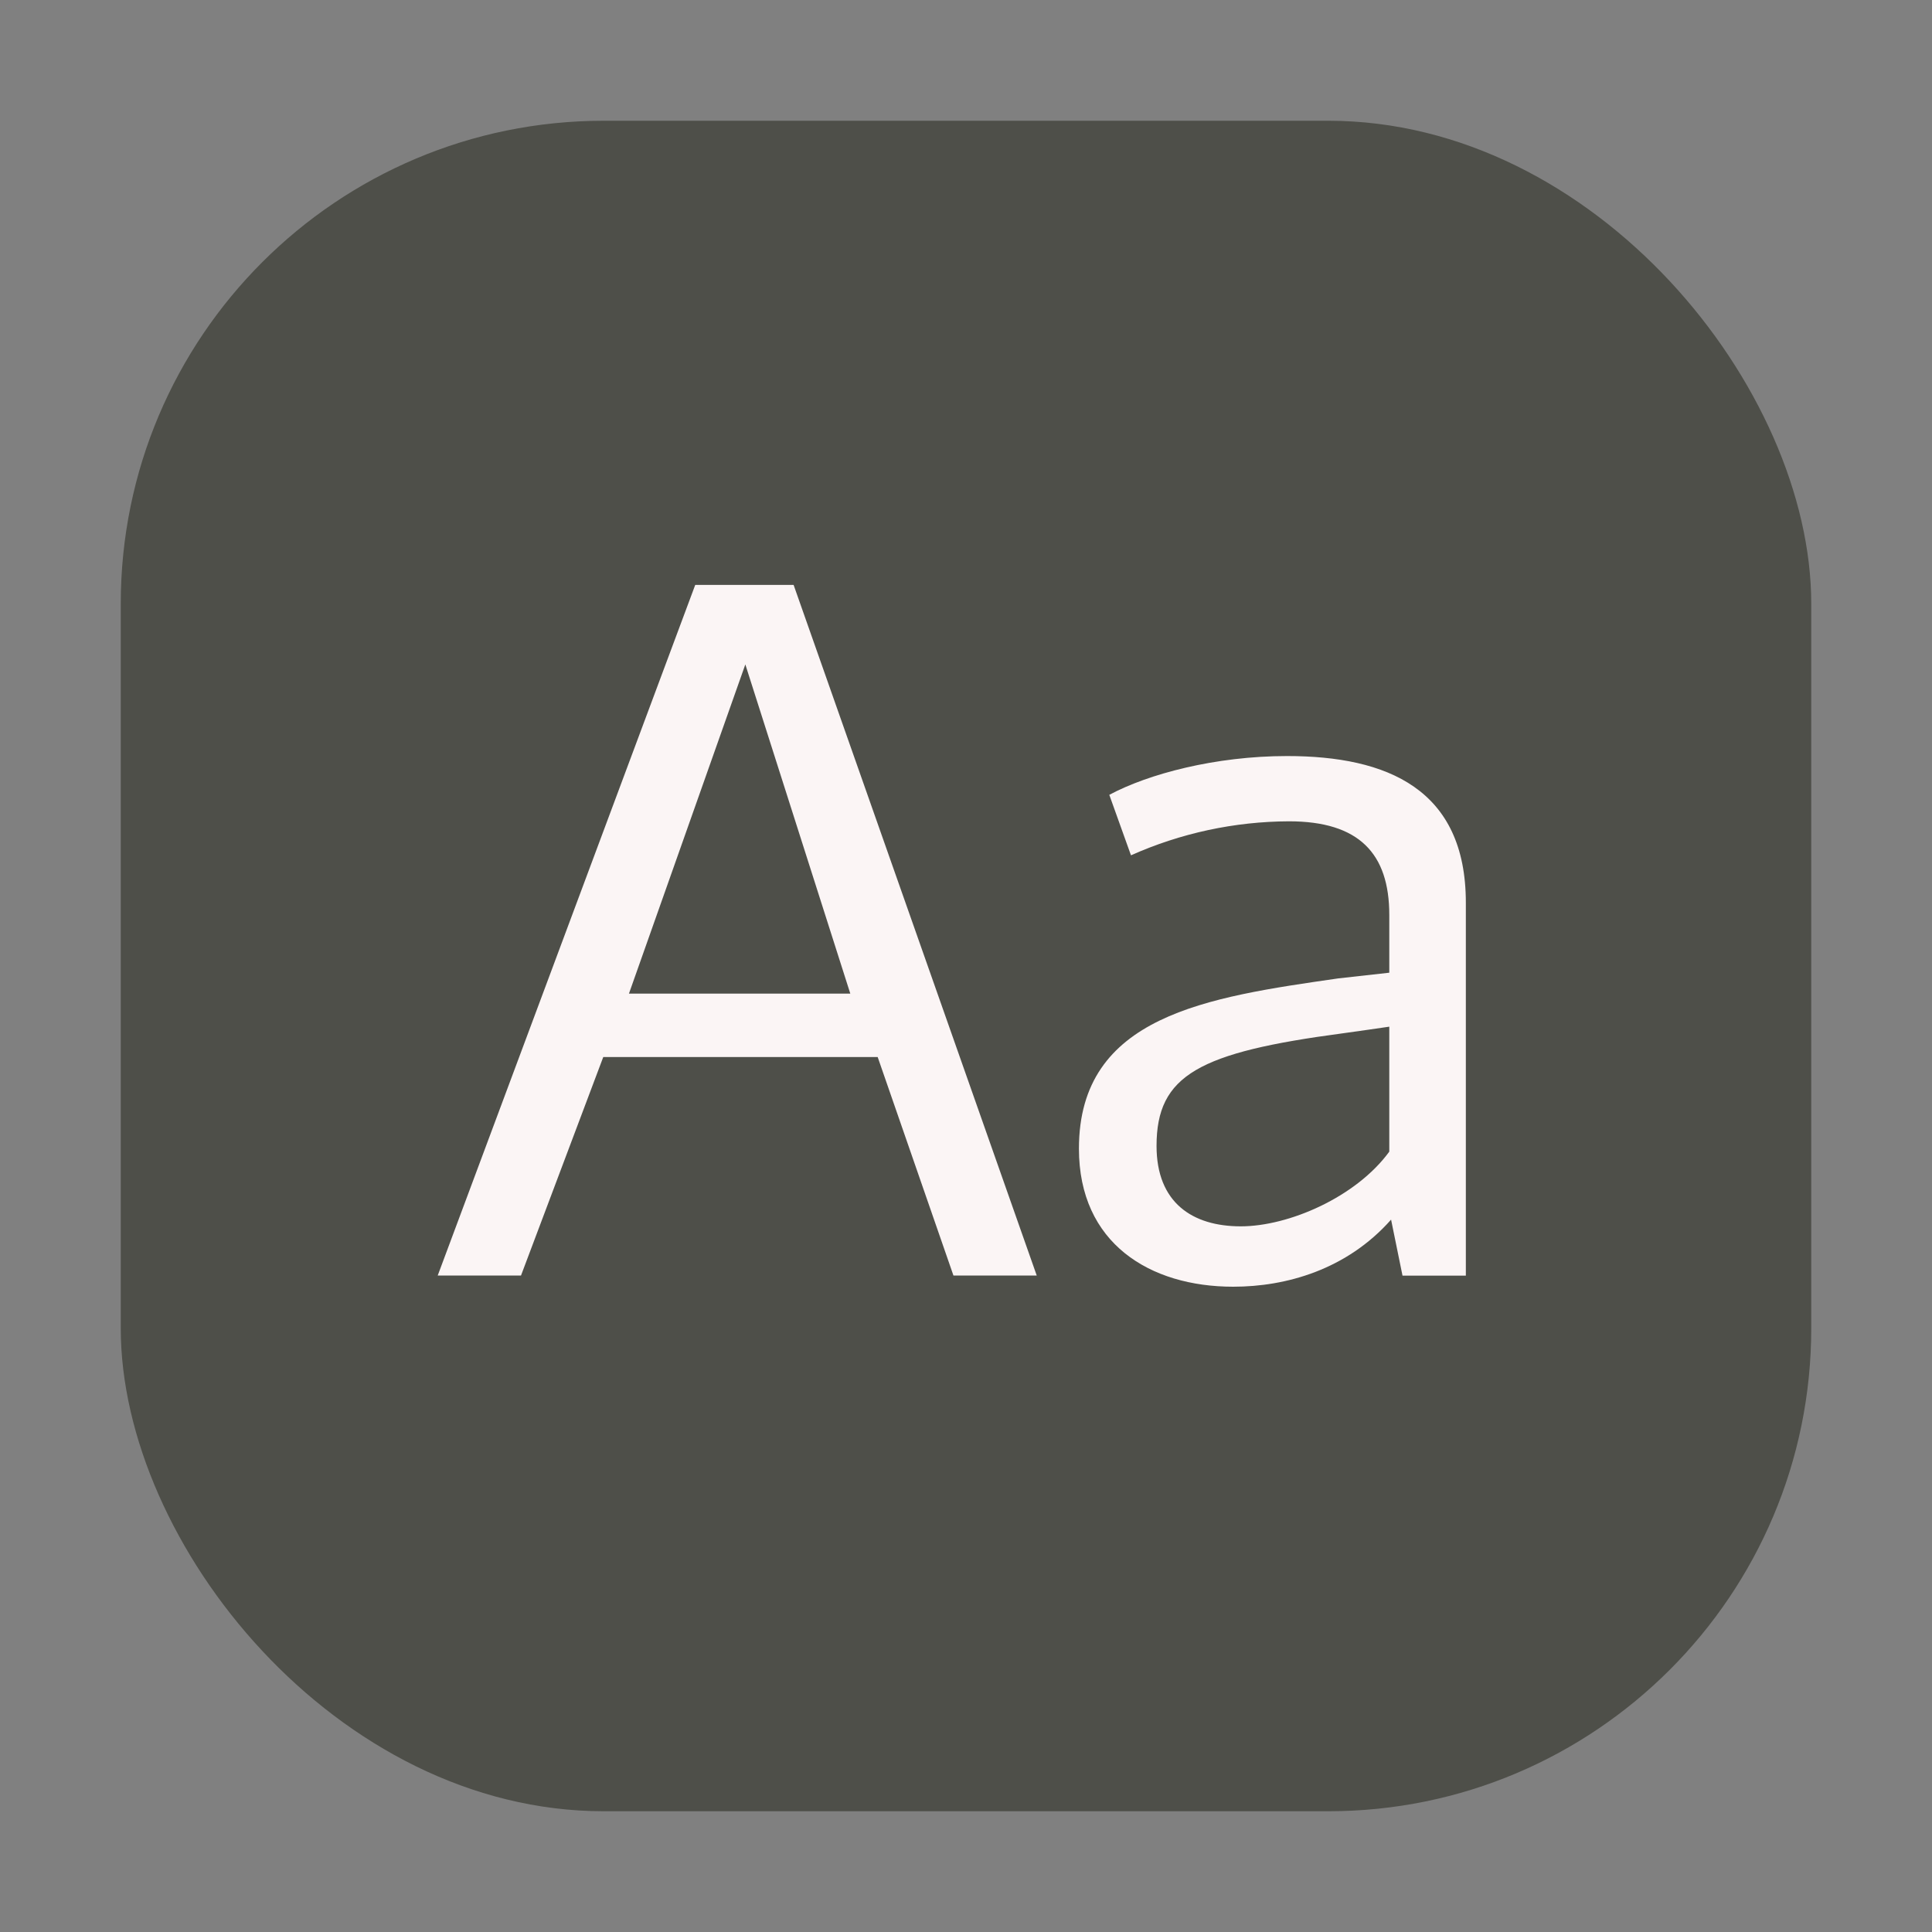 <svg width="64" height="64" viewBox="0 0 64 64" fill="none" xmlns="http://www.w3.org/2000/svg">
<rect x="0" y="0" width="64" height="64" fill="#808080" stroke="none"/>
<rect x="4" y="4" width="56" height="56" rx="16" fill="#4E4F49"/>
<path d="M20.835 32.914L24.69 22.01L28.167 32.914H20.835ZM31.584 42.253H34.343L26.289 19.375H23.031L14.5 42.253H17.259L19.984 35.015H29.074L31.584 42.253ZM41.101 40.624C39.502 40.624 38.312 39.842 38.312 37.96C38.312 35.609 39.721 34.861 44.487 34.229C44.518 34.229 46.022 34.01 46.022 34.01V38.149C44.926 39.653 42.696 40.624 41.101 40.624ZM46.082 40.405L46.46 42.257H48.558V29.902C48.558 26.141 45.958 25.045 42.635 25.045C40.254 25.045 38.028 25.642 36.747 26.33L37.465 28.333C39.113 27.598 40.895 27.214 42.7 27.207C45.02 27.207 46.022 28.273 46.022 30.31V32.222L44.329 32.411C40.005 33.035 35.741 33.632 35.741 38.05C35.741 41.188 38.092 42.624 40.851 42.624C42.605 42.624 44.612 42.061 46.082 40.401V40.405Z" fill="#FBF5F5"/>
</svg>
